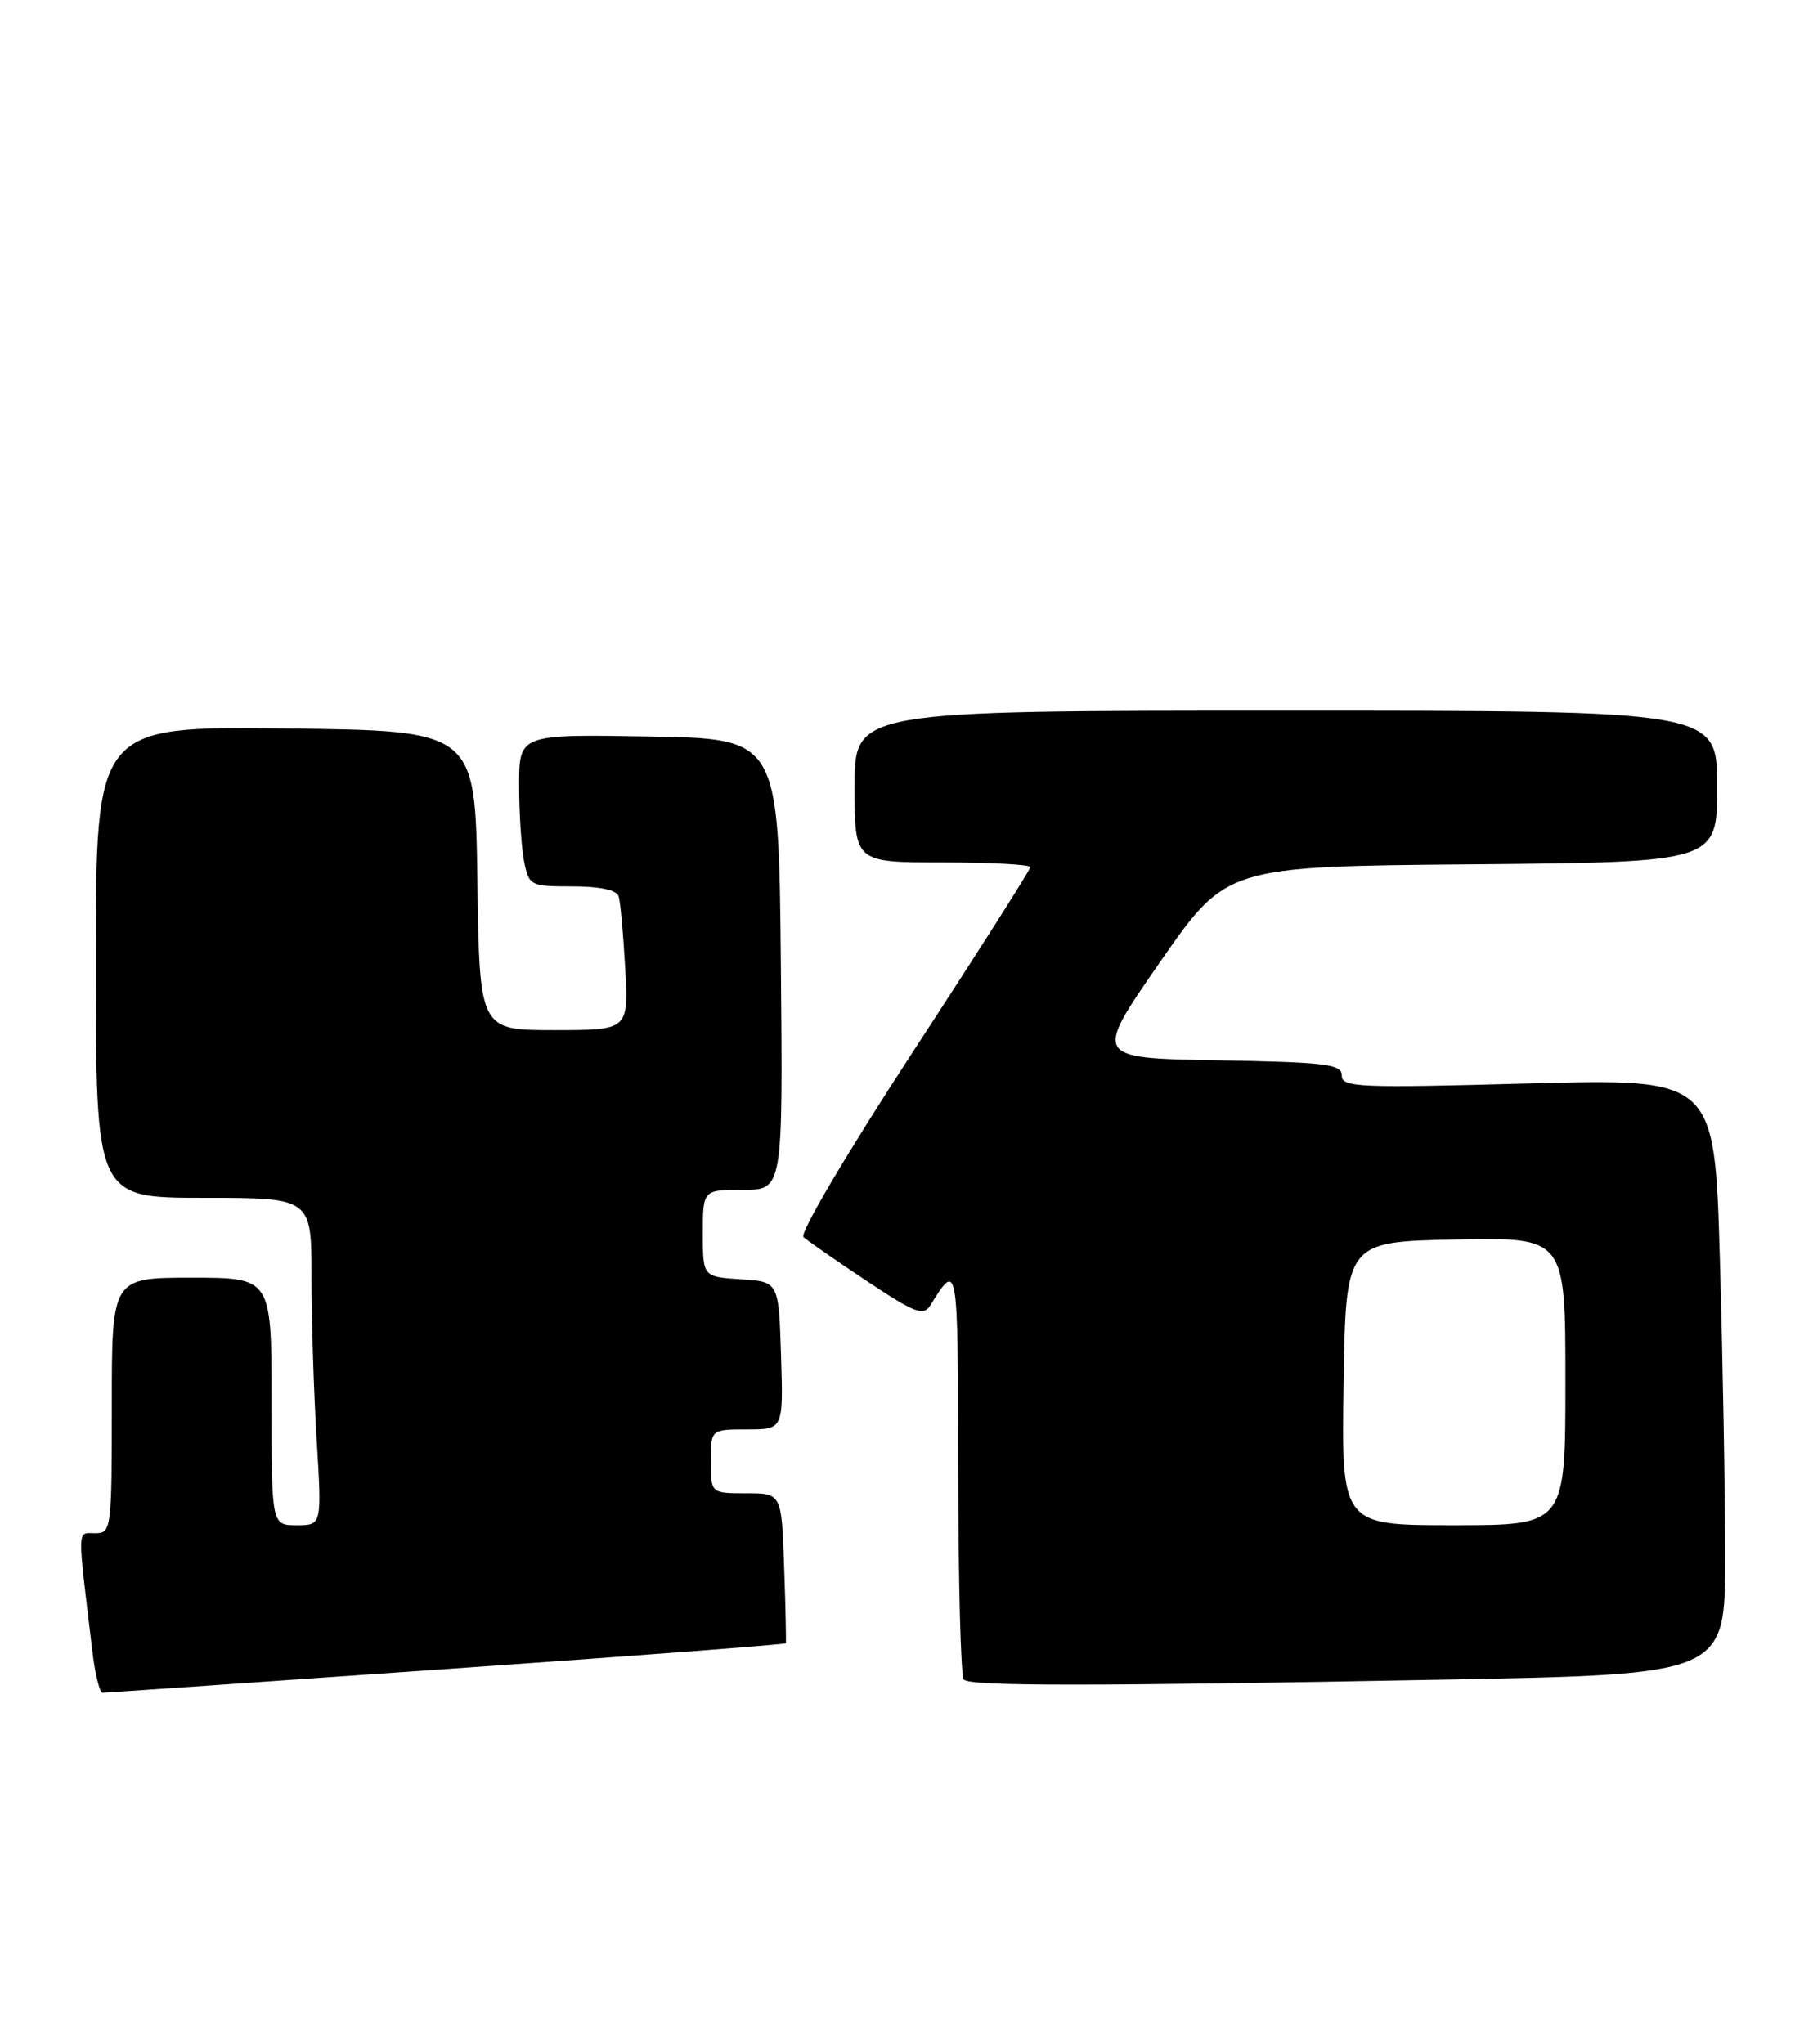 <?xml version="1.0" encoding="UTF-8" standalone="no"?>
<!DOCTYPE svg PUBLIC "-//W3C//DTD SVG 1.1//EN" "http://www.w3.org/Graphics/SVG/1.1/DTD/svg11.dtd" >
<svg xmlns="http://www.w3.org/2000/svg" xmlns:xlink="http://www.w3.org/1999/xlink" version="1.1" viewBox="0 0 227 256">
 <g >
 <path fill="currentColor"
d=" M 55.89 209.01 C 79.20 207.39 98.33 205.93 98.39 205.78 C 98.45 205.62 98.36 201.34 98.18 196.25 C 97.86 187.00 97.86 187.00 93.43 187.00 C 89.00 187.00 89.00 187.00 89.00 183.00 C 89.00 179.00 89.00 179.00 93.54 179.00 C 98.08 179.00 98.08 179.00 97.79 169.75 C 97.50 160.50 97.50 160.50 92.75 160.20 C 88.00 159.89 88.00 159.89 88.00 154.45 C 88.00 149.00 88.00 149.00 93.02 149.00 C 98.03 149.00 98.03 149.00 97.77 120.75 C 97.50 92.50 97.50 92.50 81.25 92.23 C 65.00 91.95 65.00 91.95 65.00 98.35 C 65.00 101.87 65.28 106.16 65.62 107.88 C 66.23 110.91 66.40 111.00 71.66 111.00 C 75.10 111.00 77.21 111.45 77.46 112.25 C 77.68 112.94 78.04 116.99 78.28 121.25 C 78.70 129.00 78.70 129.00 69.37 129.00 C 60.04 129.00 60.04 129.00 59.77 110.25 C 59.50 91.50 59.50 91.50 35.75 91.23 C 12.00 90.96 12.00 90.96 12.00 120.48 C 12.00 150.00 12.00 150.00 25.50 150.00 C 39.00 150.00 39.00 150.00 39.00 159.84 C 39.00 165.26 39.29 174.48 39.65 180.34 C 40.30 191.00 40.30 191.00 37.15 191.00 C 34.00 191.00 34.00 191.00 34.00 175.50 C 34.00 160.00 34.00 160.00 24.00 160.00 C 14.00 160.00 14.00 160.00 14.00 176.00 C 14.00 191.57 13.94 192.00 11.91 192.00 C 9.63 192.00 9.66 190.87 11.56 206.75 C 11.90 209.64 12.48 211.99 12.84 211.98 C 13.20 211.98 32.58 210.64 55.89 209.01 Z  M 180.75 210.34 C 216.00 209.68 216.00 209.68 216.00 195.00 C 216.00 186.93 215.70 170.14 215.34 157.68 C 214.68 135.05 214.68 135.05 191.34 135.68 C 170.15 136.26 168.00 136.17 168.00 134.69 C 168.00 133.25 166.06 133.02 152.45 132.78 C 136.91 132.50 136.91 132.50 145.23 120.50 C 153.55 108.50 153.55 108.50 184.28 108.24 C 215.00 107.97 215.00 107.97 215.00 98.49 C 215.00 89.00 215.00 89.00 161.00 89.00 C 107.00 89.00 107.00 89.00 107.00 98.50 C 107.00 108.00 107.00 108.00 118.00 108.00 C 124.05 108.00 129.00 108.27 129.00 108.59 C 129.00 108.92 122.41 119.29 114.35 131.64 C 106.07 144.34 100.09 154.46 100.60 154.92 C 101.10 155.37 104.65 157.84 108.50 160.40 C 114.60 164.46 115.63 164.85 116.50 163.44 C 119.94 157.89 119.94 157.86 119.97 184.08 C 119.99 198.15 120.30 209.97 120.67 210.33 C 121.51 211.17 136.12 211.17 180.75 210.34 Z  M 168.23 173.25 C 168.50 155.50 168.50 155.50 182.25 155.22 C 196.00 154.94 196.00 154.94 196.00 172.97 C 196.00 191.00 196.00 191.00 181.98 191.00 C 167.95 191.00 167.95 191.00 168.23 173.25 Z "/>
</g>
</svg>